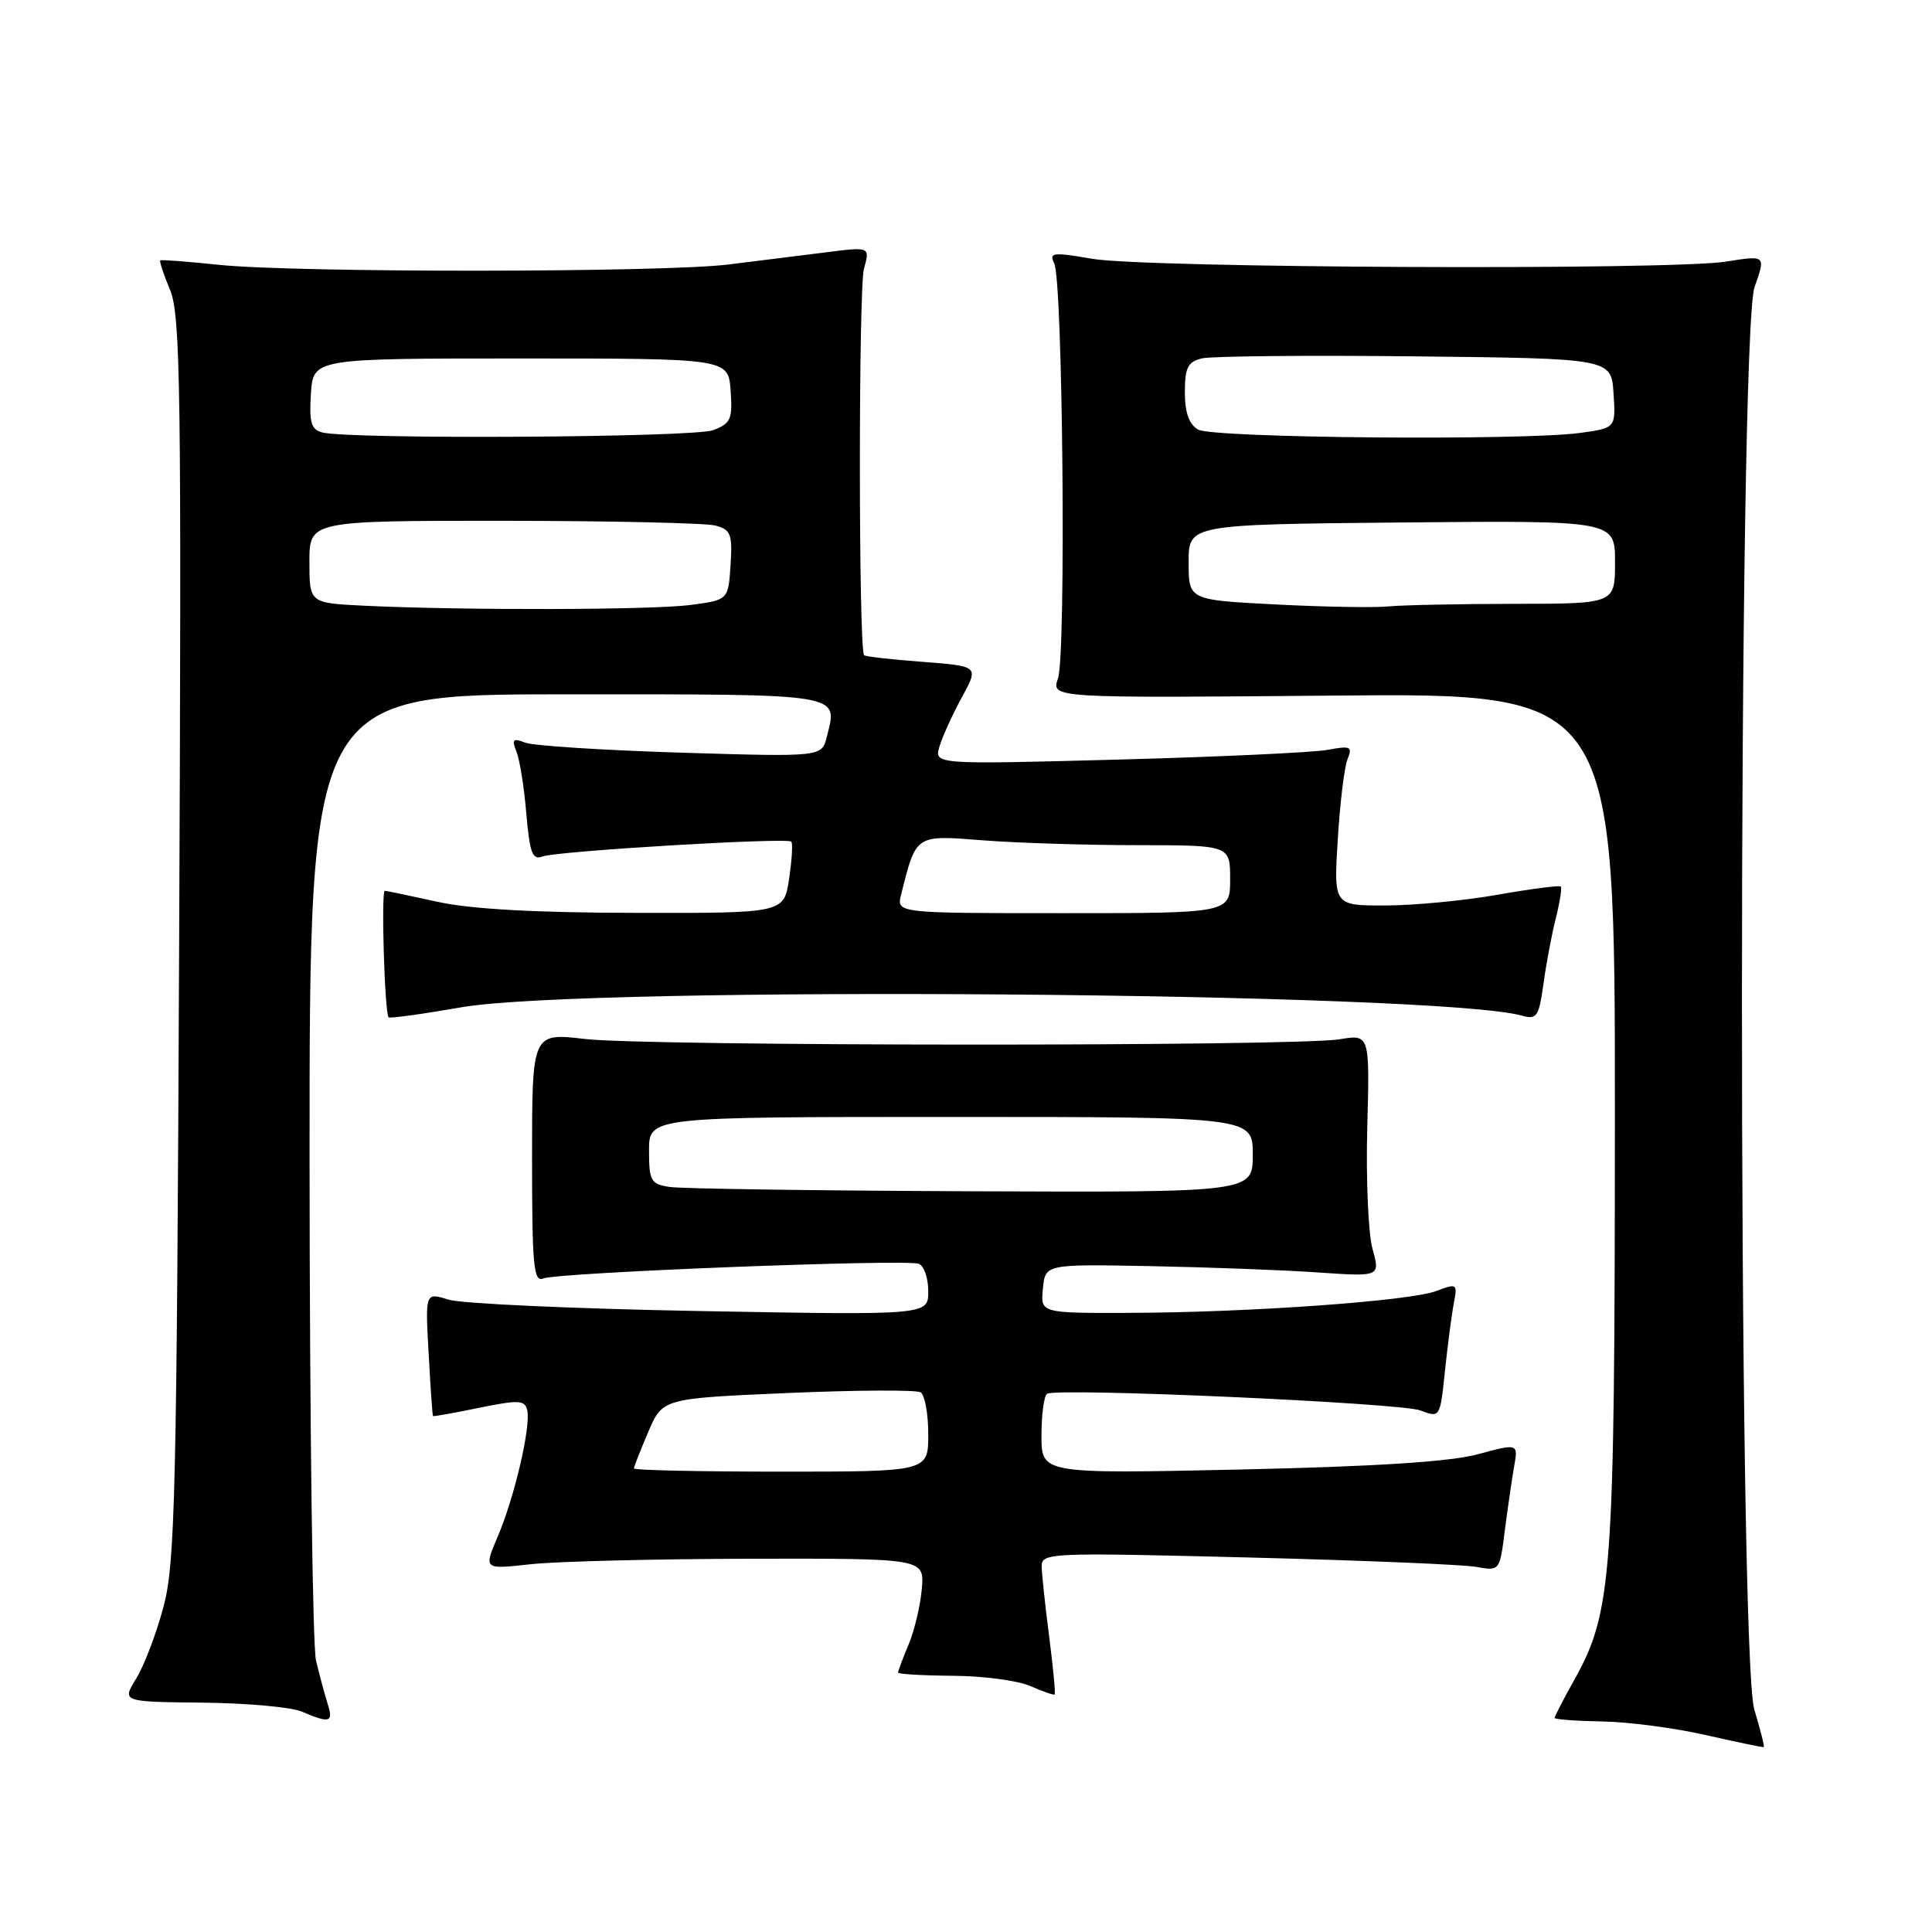 <?xml version="1.0" encoding="UTF-8" standalone="no"?>
<!DOCTYPE svg PUBLIC "-//W3C//DTD SVG 1.1//EN" "http://www.w3.org/Graphics/SVG/1.1/DTD/svg11.dtd" >
<svg xmlns="http://www.w3.org/2000/svg" xmlns:xlink="http://www.w3.org/1999/xlink" version="1.1" viewBox="0 0 256 256">
 <g >
 <path fill="currentColor"
d=" M 232.46 226.54 C 230.25 219.20 230.28 44.30 232.49 38.03 C 233.98 33.82 233.98 33.82 228.74 34.66 C 221.48 35.83 151.81 35.52 144.70 34.29 C 139.51 33.39 138.98 33.46 139.69 34.89 C 140.83 37.19 141.28 86.77 140.19 89.89 C 139.28 92.50 139.28 92.50 176.64 92.17 C 214.00 91.83 214.00 91.83 213.98 148.17 C 213.96 209.21 213.65 213.57 208.53 222.72 C 207.14 225.21 206.00 227.42 206.00 227.63 C 206.00 227.83 208.81 228.04 212.25 228.10 C 215.69 228.15 221.88 228.96 226.00 229.90 C 230.12 230.83 233.60 231.56 233.71 231.50 C 233.83 231.45 233.27 229.22 232.46 226.54 Z  M 43.41 225.75 C 43.02 224.51 42.32 221.93 41.87 220.00 C 41.42 218.07 41.04 188.49 41.02 154.25 C 41.00 92.00 41.00 92.00 75.03 92.00 C 112.13 92.00 111.02 91.82 109.55 97.65 C 108.89 100.30 108.89 100.30 90.19 99.73 C 79.91 99.41 70.63 98.82 69.58 98.40 C 67.97 97.77 67.78 97.97 68.43 99.58 C 68.86 100.63 69.45 104.34 69.74 107.80 C 70.19 113.04 70.55 114.00 71.88 113.49 C 73.75 112.77 104.28 110.95 104.85 111.52 C 105.07 111.73 104.93 113.95 104.56 116.45 C 103.88 121.00 103.88 121.00 84.19 120.96 C 70.94 120.94 62.37 120.46 58.00 119.50 C 54.42 118.71 51.27 118.05 50.99 118.04 C 50.48 118.00 50.97 134.23 51.49 134.80 C 51.64 134.97 55.98 134.37 61.13 133.47 C 77.79 130.58 190.69 131.47 201.67 134.58 C 203.64 135.13 203.91 134.72 204.52 130.35 C 204.88 127.68 205.62 123.77 206.16 121.65 C 206.69 119.53 206.98 117.65 206.81 117.47 C 206.63 117.29 202.88 117.78 198.49 118.55 C 194.10 119.33 187.40 119.97 183.61 119.98 C 176.72 120.00 176.72 120.00 177.26 111.25 C 177.55 106.44 178.13 101.65 178.55 100.61 C 179.24 98.92 178.97 98.79 175.91 99.36 C 174.03 99.71 161.54 100.29 148.14 100.65 C 123.77 101.30 123.77 101.30 124.49 98.90 C 124.89 97.58 126.22 94.65 127.46 92.38 C 129.71 88.27 129.71 88.27 122.26 87.70 C 118.16 87.39 114.67 87.00 114.50 86.82 C 113.76 86.06 113.75 38.22 114.48 35.60 C 115.29 32.69 115.29 32.69 109.40 33.44 C 106.15 33.85 100.35 34.57 96.50 35.05 C 87.80 36.12 39.16 36.15 29.00 35.09 C 24.88 34.66 21.38 34.39 21.24 34.50 C 21.09 34.61 21.68 36.37 22.54 38.43 C 23.92 41.74 24.06 51.59 23.74 124.33 C 23.42 198.18 23.21 207.15 21.66 212.93 C 20.71 216.47 19.09 220.74 18.04 222.43 C 16.15 225.50 16.15 225.50 26.82 225.61 C 32.70 225.67 38.62 226.20 40.00 226.80 C 43.70 228.39 44.21 228.23 43.41 225.75 Z  M 139.03 216.92 C 138.50 212.84 138.05 208.64 138.03 207.59 C 138.00 205.75 138.87 205.71 165.25 206.37 C 180.24 206.75 193.90 207.31 195.61 207.62 C 198.71 208.18 198.72 208.17 199.39 202.84 C 199.77 199.90 200.32 196.09 200.62 194.37 C 201.18 191.25 201.18 191.25 195.84 192.69 C 192.15 193.69 182.39 194.32 164.25 194.72 C 138.00 195.29 138.00 195.29 138.00 190.21 C 138.00 187.41 138.34 184.92 138.75 184.68 C 140.15 183.86 185.59 185.89 188.21 186.89 C 190.81 187.88 190.82 187.86 191.46 181.69 C 191.82 178.29 192.34 174.26 192.63 172.74 C 193.14 170.08 193.06 170.03 190.34 171.06 C 186.85 172.39 165.46 173.92 149.69 173.96 C 137.87 174.00 137.87 174.00 138.19 170.75 C 138.50 167.50 138.50 167.50 152.50 167.77 C 160.20 167.92 170.19 168.29 174.69 168.61 C 182.89 169.17 182.89 169.17 181.86 165.47 C 181.30 163.43 180.99 156.21 181.17 149.41 C 181.50 137.05 181.50 137.05 177.50 137.71 C 171.63 138.67 85.70 138.64 77.50 137.67 C 70.50 136.85 70.50 136.85 70.50 153.43 C 70.50 167.78 70.70 169.93 72.00 169.40 C 73.90 168.61 120.06 166.81 121.75 167.46 C 122.44 167.72 123.00 169.36 123.00 171.11 C 123.00 174.27 123.00 174.27 92.75 173.72 C 76.11 173.42 61.12 172.74 59.42 172.21 C 56.34 171.24 56.34 171.24 56.80 179.37 C 57.04 183.84 57.30 187.56 57.37 187.64 C 57.44 187.71 60.20 187.22 63.50 186.54 C 68.75 185.47 69.55 185.51 69.86 186.86 C 70.37 189.01 68.15 198.48 65.93 203.66 C 64.09 207.96 64.09 207.96 70.29 207.27 C 73.71 206.89 86.85 206.57 99.49 206.54 C 122.48 206.50 122.48 206.50 122.15 210.50 C 121.96 212.70 121.18 216.02 120.41 217.87 C 119.63 219.73 119.00 221.41 119.00 221.62 C 119.00 221.83 122.26 222.02 126.25 222.05 C 130.24 222.07 134.85 222.68 136.50 223.40 C 138.15 224.13 139.61 224.63 139.74 224.53 C 139.88 224.43 139.55 221.00 139.03 216.92 Z  M 169.00 80.09 C 157.50 79.50 157.50 79.50 157.50 74.50 C 157.50 69.50 157.50 69.50 185.75 69.23 C 214.00 68.97 214.00 68.97 214.00 74.48 C 214.00 80.00 214.00 80.00 200.75 80.01 C 193.46 80.02 185.93 80.17 184.00 80.35 C 182.07 80.54 175.32 80.42 169.00 80.09 Z  M 158.75 56.92 C 157.55 56.22 157.00 54.66 157.00 51.97 C 157.00 48.72 157.39 47.94 159.25 47.49 C 160.49 47.19 173.20 47.06 187.50 47.22 C 213.50 47.50 213.50 47.50 213.80 52.11 C 214.10 56.71 214.10 56.71 209.41 57.36 C 201.76 58.41 160.69 58.05 158.75 56.92 Z  M 119.40 118.54 C 121.41 110.52 121.23 110.64 130.28 111.35 C 134.80 111.70 144.01 111.99 150.75 111.99 C 163.00 112.00 163.00 112.00 163.00 116.50 C 163.00 121.00 163.00 121.00 140.89 121.00 C 118.78 121.00 118.78 121.00 119.40 118.54 Z  M 48.25 80.26 C 41.00 79.91 41.00 79.91 41.00 74.46 C 41.00 69.00 41.00 69.00 66.75 69.01 C 80.91 69.02 93.53 69.30 94.80 69.64 C 96.84 70.19 97.07 70.78 96.80 74.88 C 96.50 79.50 96.50 79.50 91.50 80.16 C 86.43 80.83 61.51 80.89 48.25 80.26 Z  M 42.70 57.30 C 41.23 56.92 40.95 55.97 41.20 52.17 C 41.50 47.50 41.50 47.50 69.00 47.50 C 96.50 47.50 96.50 47.50 96.81 51.75 C 97.08 55.55 96.84 56.11 94.49 57.00 C 91.92 57.98 46.34 58.24 42.70 57.30 Z  M 84.00 194.58 C 84.00 194.35 84.86 192.17 85.90 189.73 C 87.80 185.30 87.80 185.30 104.39 184.58 C 113.51 184.19 121.43 184.15 121.99 184.49 C 122.54 184.84 123.00 187.34 123.00 190.06 C 123.00 195.00 123.00 195.00 103.50 195.00 C 92.78 195.00 84.00 194.81 84.00 194.58 Z  M 88.75 157.28 C 86.23 156.90 86.00 156.50 86.00 152.43 C 86.00 148.00 86.00 148.00 126.00 148.00 C 166.00 148.00 166.00 148.00 166.00 153.00 C 166.00 158.00 166.00 158.00 128.75 157.85 C 108.26 157.77 90.26 157.51 88.75 157.28 Z "/>
</g>
</svg>